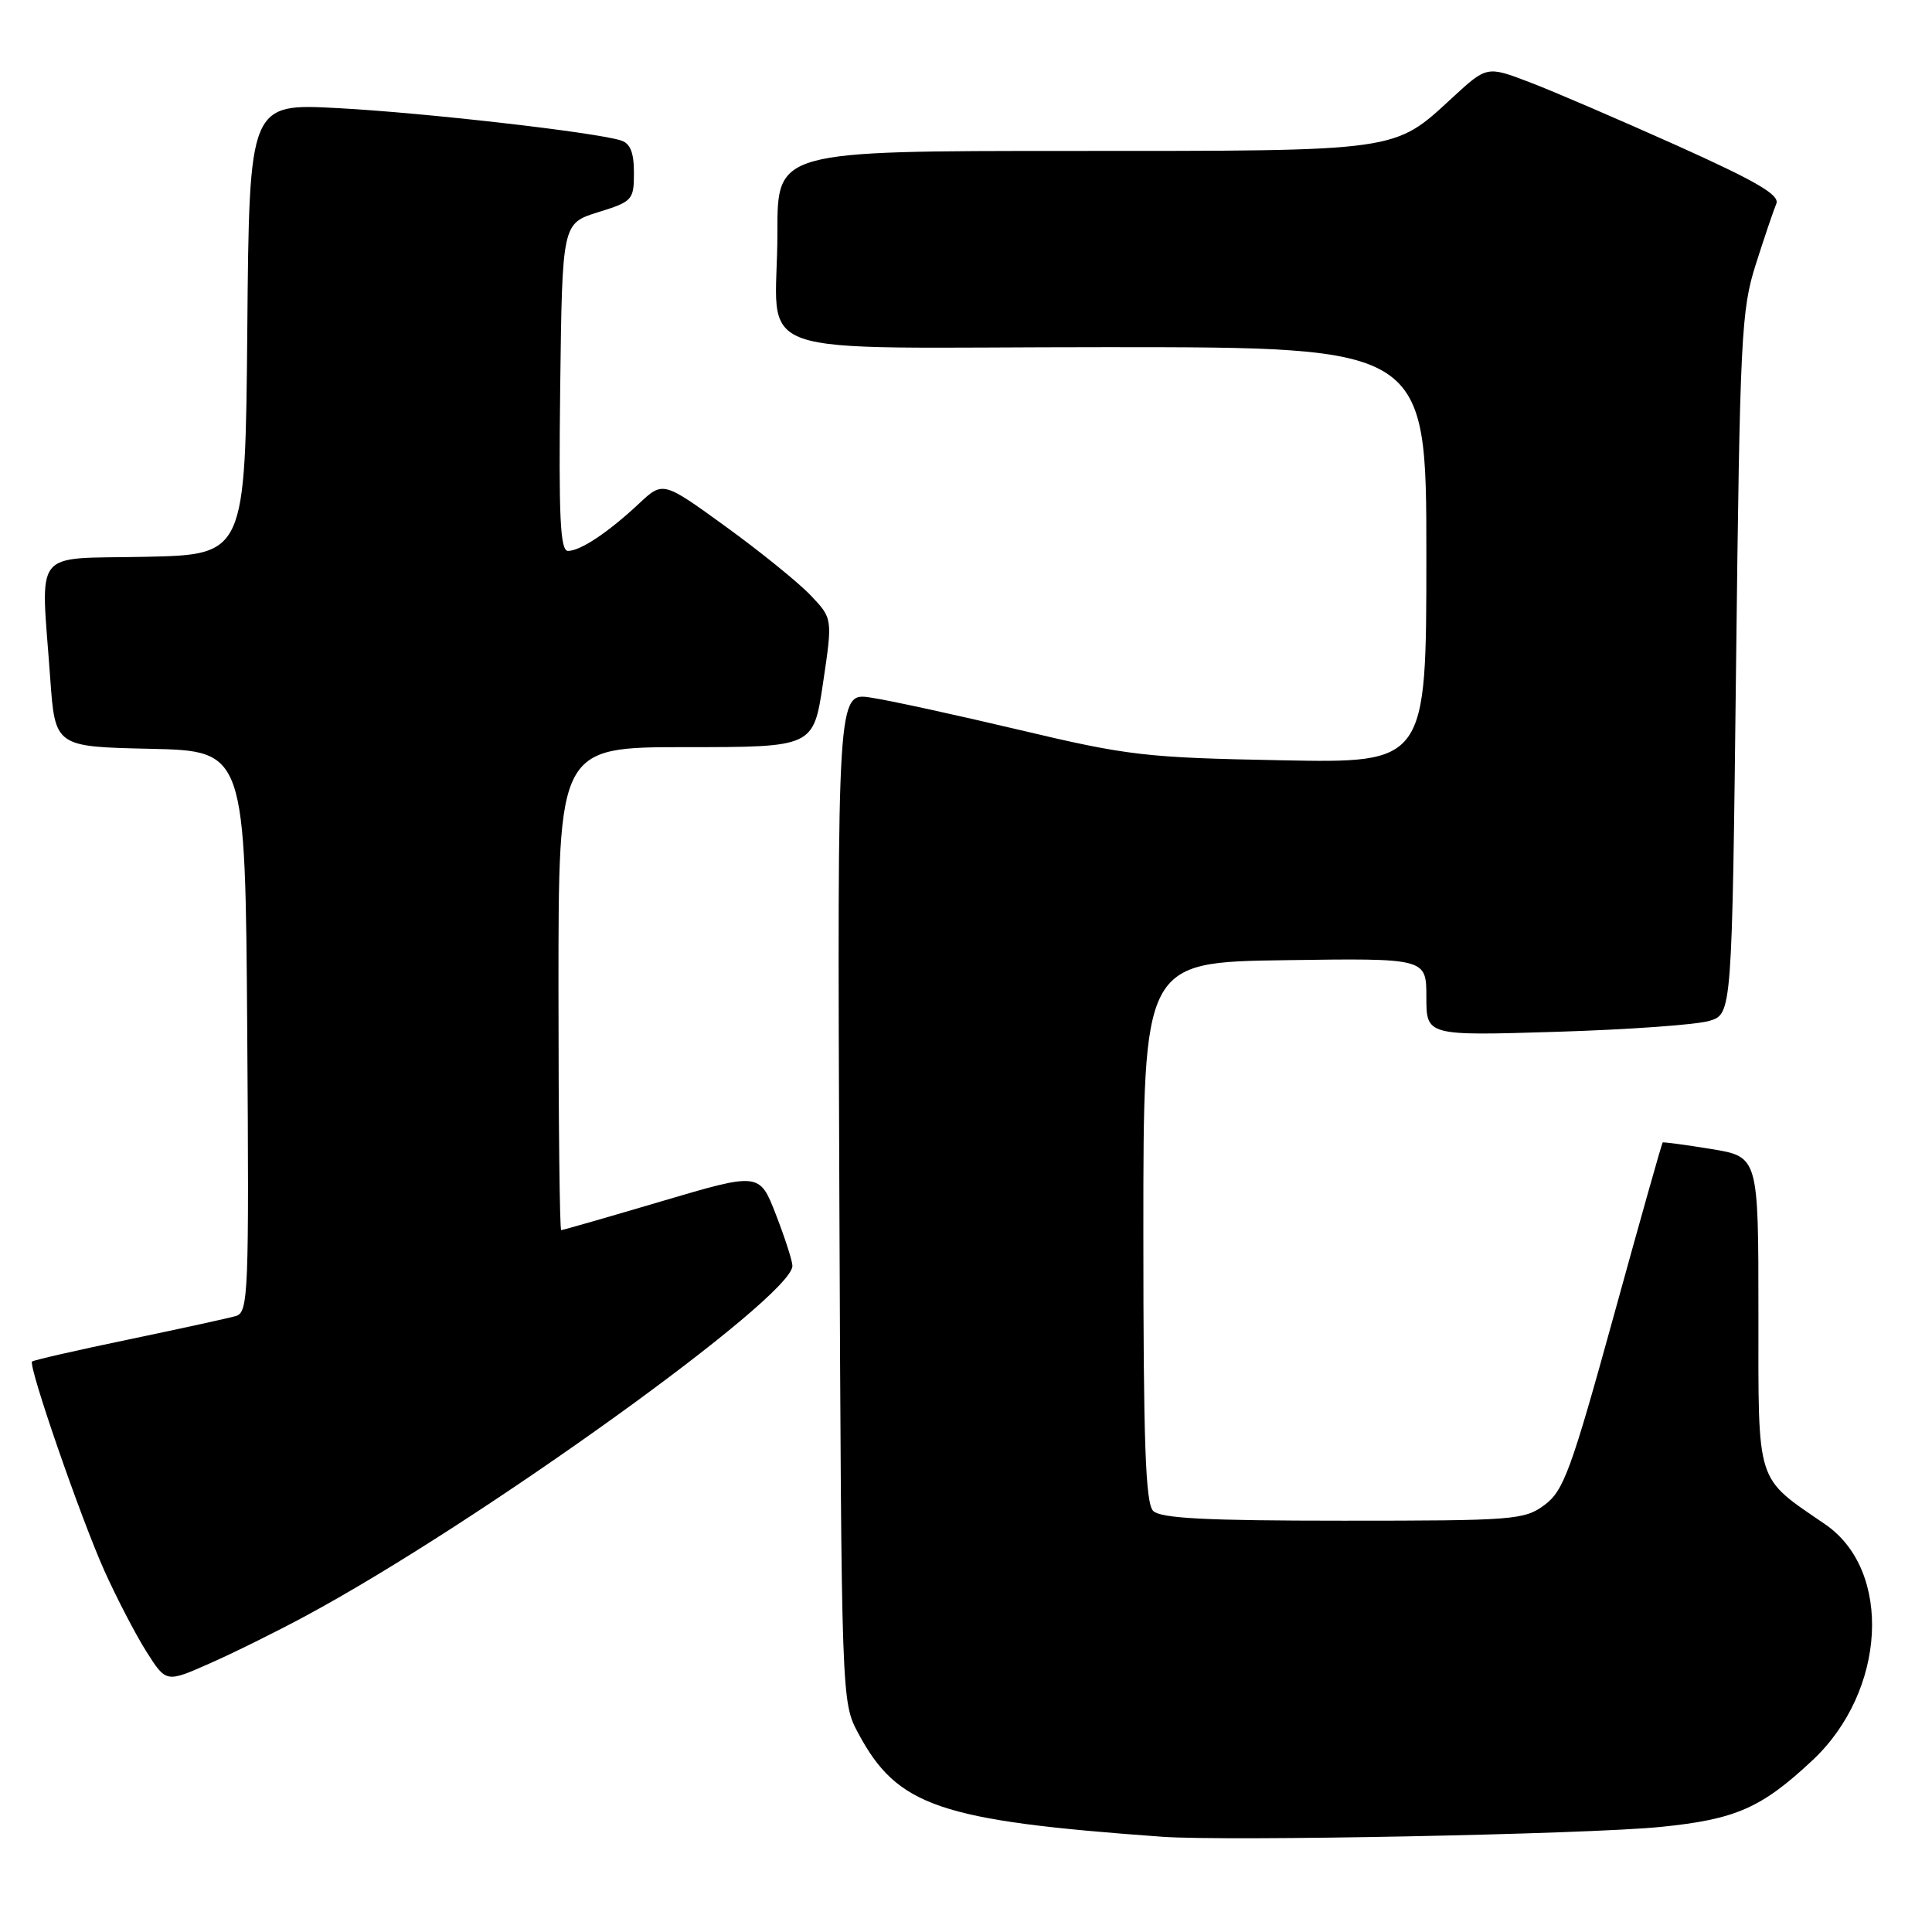 <?xml version="1.0" encoding="UTF-8" standalone="no"?>
<!DOCTYPE svg PUBLIC "-//W3C//DTD SVG 1.1//EN" "http://www.w3.org/Graphics/SVG/1.1/DTD/svg11.dtd" >
<svg xmlns="http://www.w3.org/2000/svg" xmlns:xlink="http://www.w3.org/1999/xlink" version="1.1" viewBox="0 0 256 256">
 <g >
 <path fill="currentColor"
d=" M 220.11 242.07 C 230.00 241.07 233.41 239.57 240.16 233.25 C 249.93 224.11 250.80 208.13 241.86 201.99 C 232.55 195.59 233.00 197.03 233.00 173.95 C 233.00 153.28 233.00 153.28 226.75 152.25 C 223.31 151.69 220.41 151.30 220.31 151.39 C 220.20 151.48 217.28 161.84 213.81 174.43 C 208.19 194.80 207.19 197.53 204.68 199.40 C 201.99 201.40 200.66 201.50 177.98 201.50 C 159.73 201.50 153.79 201.19 152.80 200.20 C 151.78 199.18 151.50 191.16 151.50 163.20 C 151.50 127.50 151.50 127.50 170.25 127.23 C 189.00 126.96 189.00 126.96 189.00 132.10 C 189.00 137.25 189.00 137.25 206.25 136.72 C 215.74 136.43 224.85 135.78 226.50 135.27 C 229.50 134.36 229.50 134.36 230.04 87.93 C 230.55 44.58 230.72 41.07 232.66 35.00 C 233.80 31.42 235.02 27.82 235.37 27.00 C 235.86 25.85 232.84 24.07 222.24 19.30 C 214.66 15.90 205.89 12.12 202.74 10.92 C 197.02 8.73 197.02 8.73 192.45 12.94 C 184.64 20.14 185.65 20.00 142.03 20.00 C 103.00 20.00 103.00 20.00 103.01 30.75 C 103.04 47.99 97.33 46.00 146.62 46.00 C 189.00 46.00 189.00 46.00 189.00 73.56 C 189.00 101.12 189.00 101.12 169.75 100.74 C 151.79 100.40 149.47 100.13 135.14 96.73 C 126.70 94.73 117.80 92.79 115.36 92.43 C 110.95 91.76 110.95 91.76 111.22 158.63 C 111.50 225.50 111.50 225.50 113.72 229.66 C 118.91 239.36 124.47 241.25 154.00 243.38 C 162.54 244.00 210.49 243.05 220.11 242.07 Z  M 40.52 214.11 C 63.43 201.77 105.00 171.87 105.00 167.73 C 105.00 167.10 104.02 164.05 102.82 160.96 C 100.64 155.34 100.64 155.34 87.68 159.17 C 80.55 161.28 74.56 163.00 74.36 163.00 C 74.16 163.00 74.00 148.60 74.00 131.00 C 74.00 99.00 74.00 99.00 90.90 99.00 C 107.79 99.00 107.79 99.00 109.06 90.48 C 110.33 81.95 110.33 81.95 107.41 78.88 C 105.81 77.20 100.75 73.10 96.17 69.78 C 87.85 63.75 87.85 63.75 84.67 66.73 C 80.61 70.53 76.91 73.00 75.26 73.00 C 74.23 73.00 74.02 68.55 74.23 51.30 C 74.50 29.60 74.50 29.60 79.25 28.12 C 83.81 26.71 84.00 26.50 84.00 22.89 C 84.00 20.19 83.51 18.98 82.25 18.60 C 78.68 17.50 56.23 14.94 44.82 14.33 C 33.03 13.69 33.03 13.69 32.77 43.60 C 32.50 73.50 32.50 73.50 19.25 73.78 C 4.06 74.10 5.41 72.38 6.65 89.82 C 7.30 98.94 7.30 98.94 19.90 99.22 C 32.50 99.50 32.50 99.50 32.76 136.68 C 33.01 171.45 32.91 173.89 31.26 174.38 C 30.29 174.66 23.89 176.06 17.04 177.49 C 10.19 178.91 4.44 180.23 4.25 180.41 C 3.71 180.95 10.66 201.06 13.83 208.13 C 15.45 211.73 17.95 216.55 19.39 218.83 C 22.01 222.97 22.01 222.97 27.75 220.43 C 30.91 219.04 36.66 216.19 40.52 214.11 Z "/>
</g>
</svg>